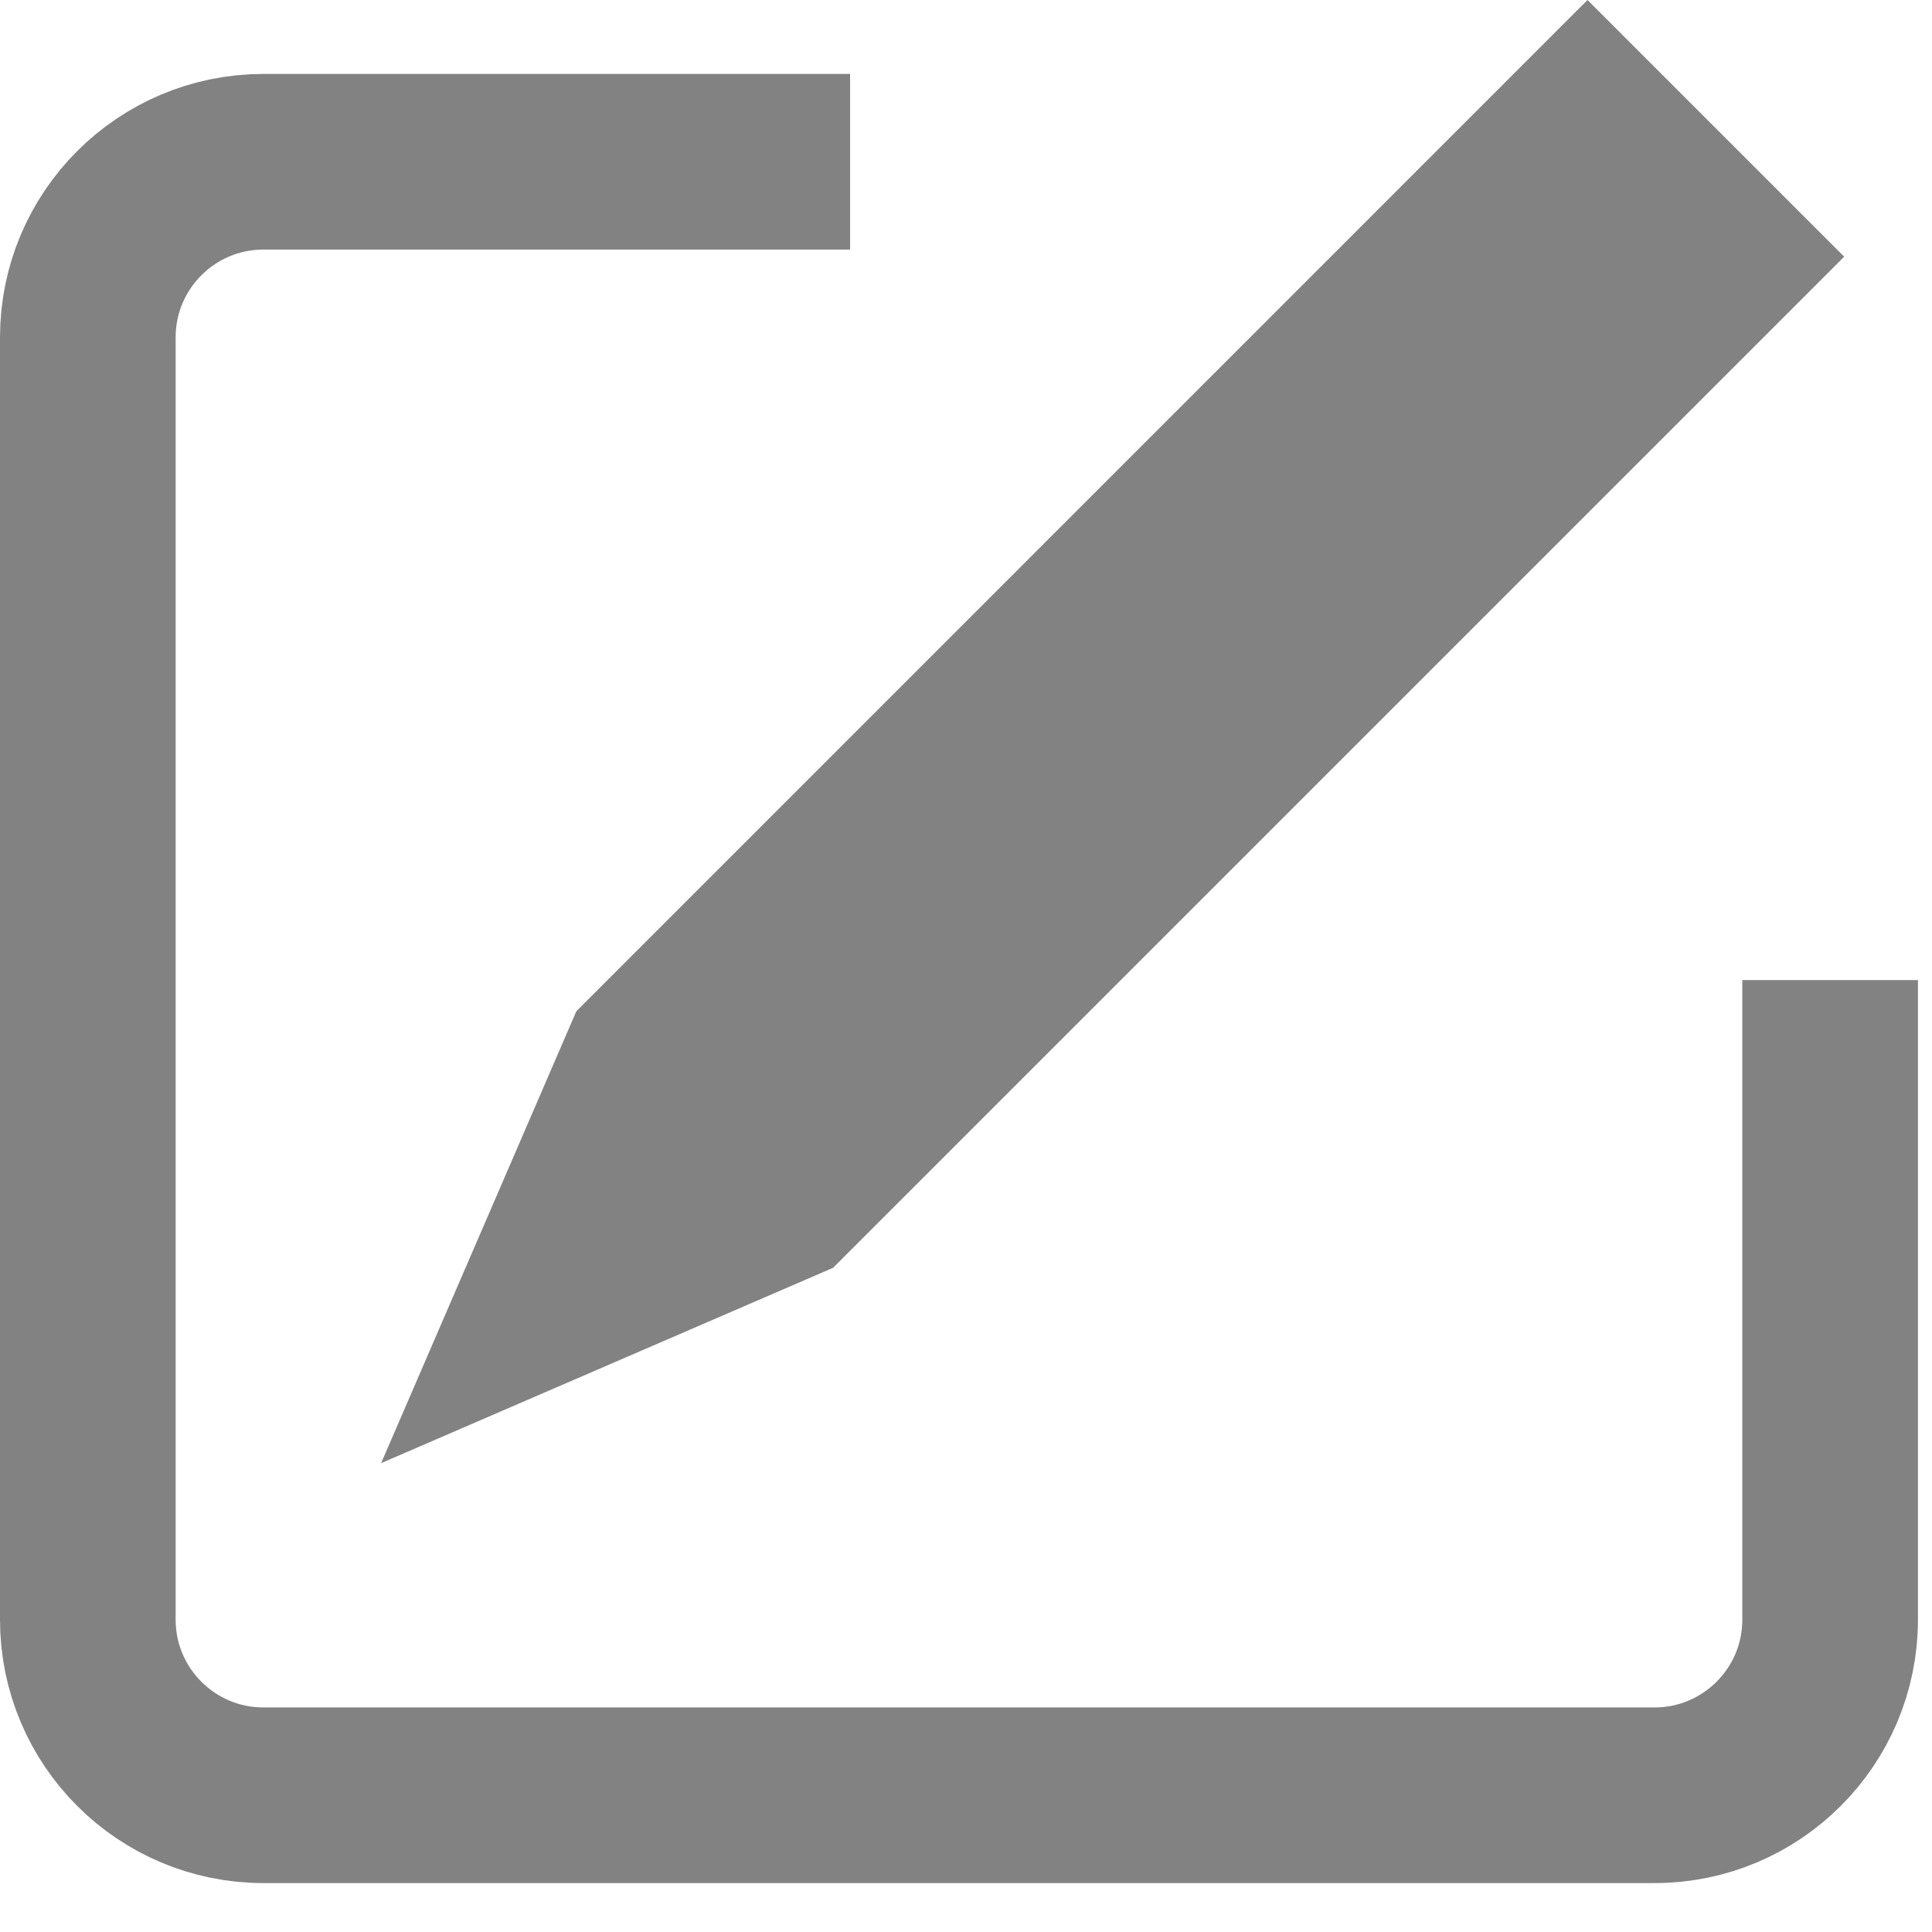 <svg width="22" height="22" viewBox="0 0 22 22" fill="none" xmlns="http://www.w3.org/2000/svg">
<path d="M9.68 1.842H3C1.895 1.842 1 2.738 1 3.842V18.443C1 19.547 1.895 20.443 3 20.443H18.84C19.945 20.443 20.84 19.547 20.84 18.443V11.16" stroke="#828282" stroke-width="2"/>
<path fill-rule="evenodd" clip-rule="evenodd" d="M21 2.923L18.077 0L6.563 11.515L6.563 11.515L4.34 16.661L9.486 14.437L9.486 14.437L21 2.923Z" fill="#828282"/>
</svg>
